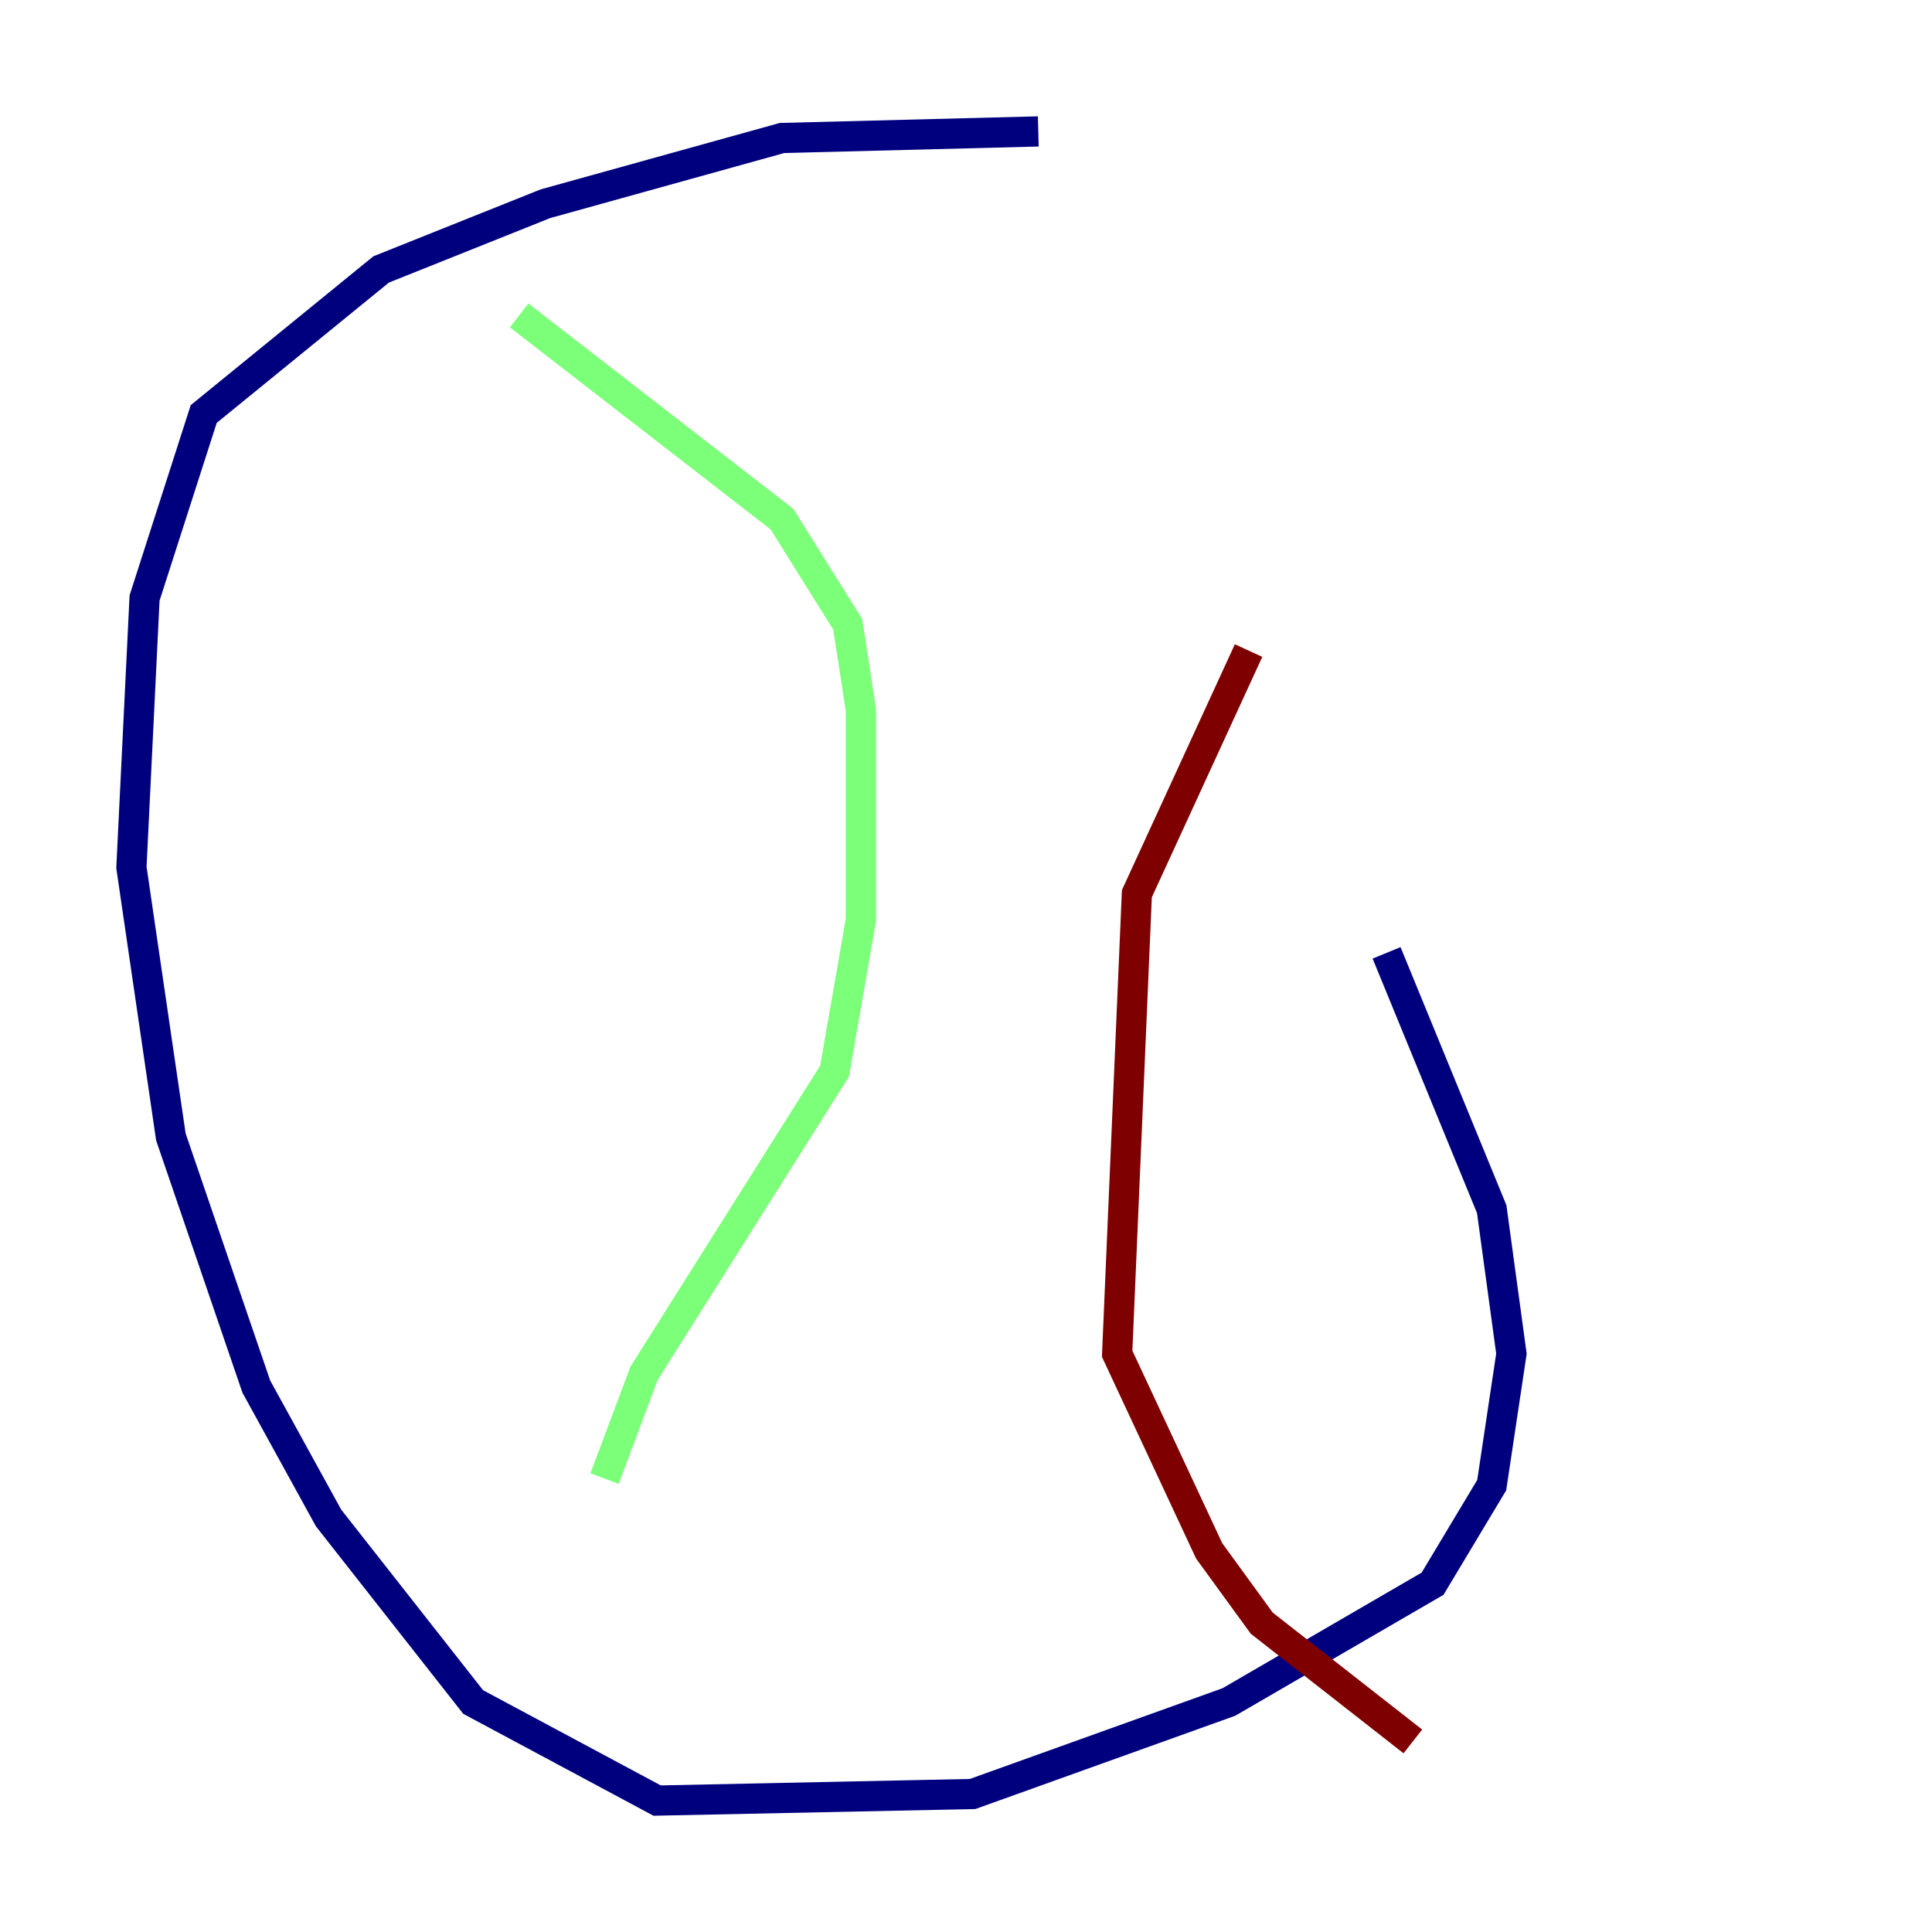 <?xml version="1.0" encoding="utf-8" ?>
<svg baseProfile="tiny" height="128" version="1.2" viewBox="0,0,128,128" width="128" xmlns="http://www.w3.org/2000/svg" xmlns:ev="http://www.w3.org/2001/xml-events" xmlns:xlink="http://www.w3.org/1999/xlink"><defs /><polyline fill="none" points="68.789,8.707 51.809,9.143 36.136,13.497 25.252,17.85 13.497,27.429 9.578,39.619 8.707,57.469 11.32,75.32 16.98,91.864 21.769,100.571 31.347,112.762 43.537,119.293 64.435,118.857 81.415,112.762 94.912,104.925 98.83,98.395 100.136,89.687 98.83,80.109 91.864,63.129" stroke="#00007f" stroke-width="2" /><polyline fill="none" points="34.395,20.898 51.809,34.395 56.163,41.361 57.034,47.02 57.034,60.952 55.292,70.966 42.667,90.993 40.054,97.959" stroke="#7cff79" stroke-width="2" /><polyline fill="none" points="82.721,43.102 75.32,59.211 74.014,89.687 80.109,102.748 83.592,107.537 93.605,115.374" stroke="#7f0000" stroke-width="2" /></svg>